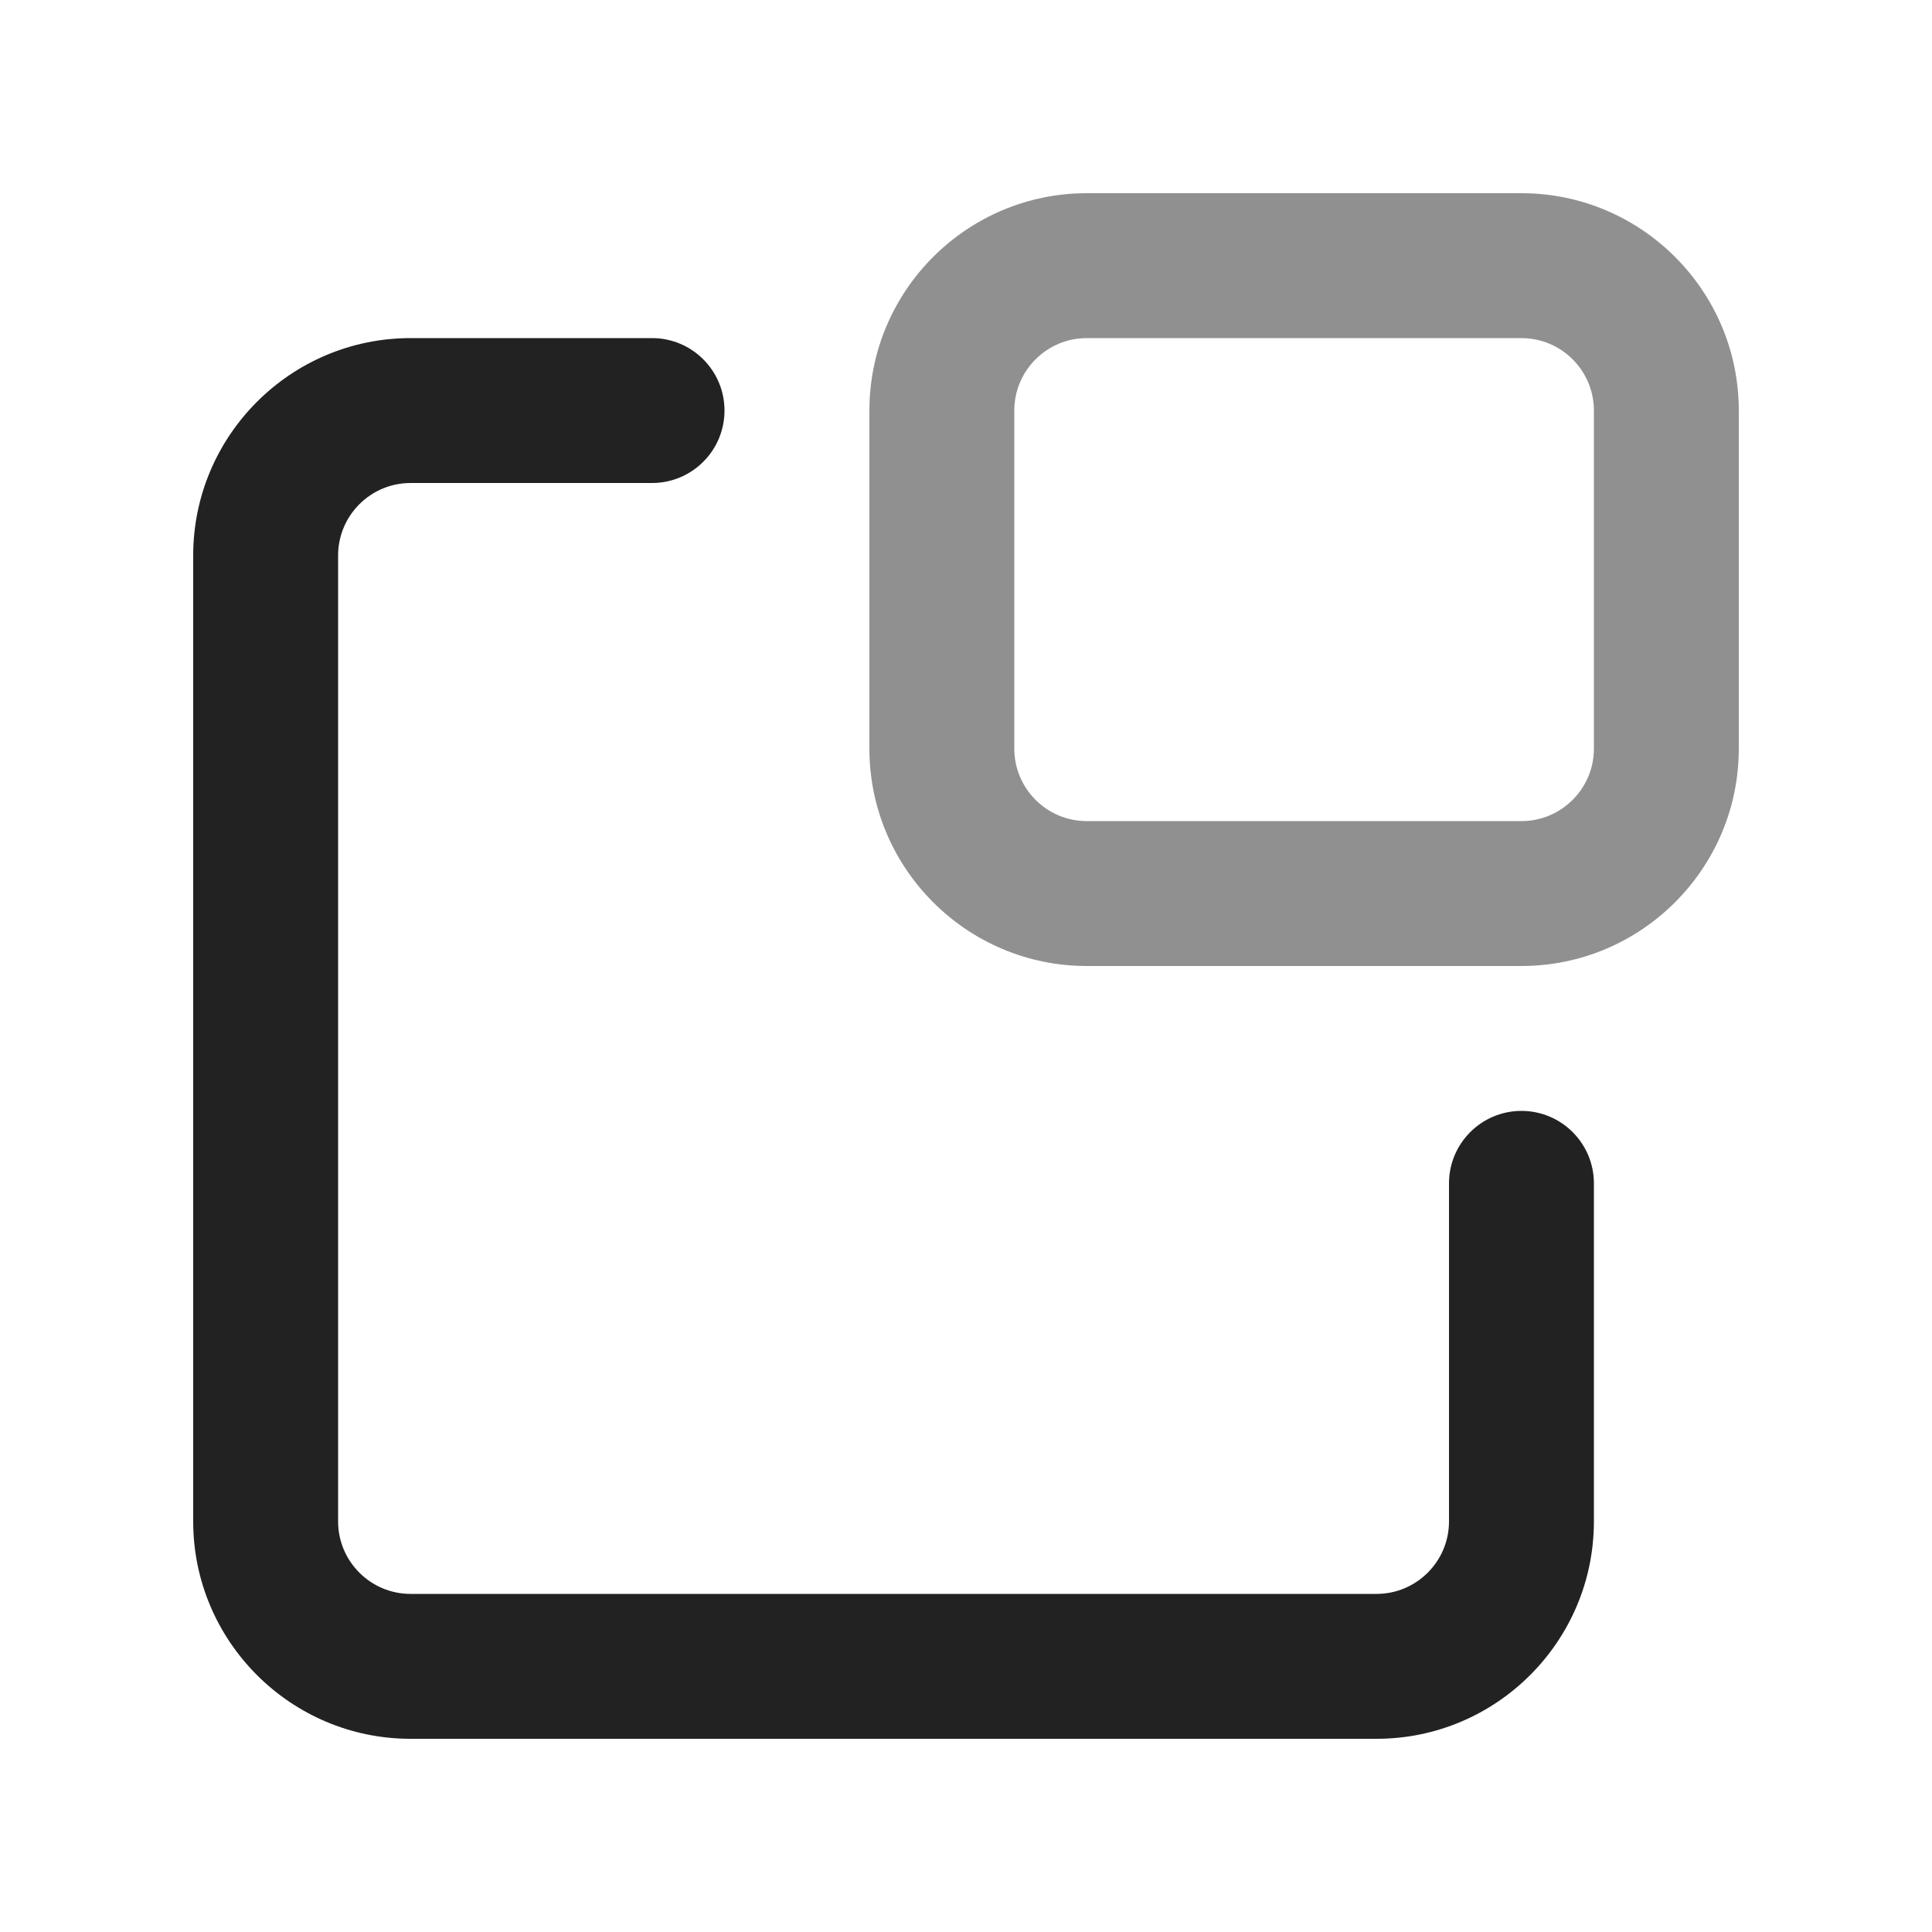 <?xml version="1.0" encoding="UTF-8"?>
<svg id="e" data-name="ICONS" xmlns="http://www.w3.org/2000/svg" width="20" height="20" viewBox="0 0 20 20">
  <path d="M14.25,18H4.25c-1.241,0-2.25-1.01-2.25-2.25V5.75c0-1.24,1.009-2.25,2.25-2.25h2.5c.414,0,.75.336.75.75s-.336.75-.75.75h-2.5c-.414,0-.75.337-.75.75v10c0,.413.336.75.75.75h10c.414,0,.75-.337.75-.75v-3.5c0-.414.336-.75.75-.75s.75.336.75.75v3.5c0,1.24-1.009,2.25-2.25,2.25Z" fill="#222"/>
  <path d="M15.75,10h-4.5c-1.241,0-2.25-1.01-2.25-2.25v-3.5c0-1.24,1.009-2.25,2.25-2.25h4.5c1.241,0,2.25,1.01,2.25,2.25v3.5c0,1.24-1.009,2.25-2.25,2.25ZM11.25,3.5c-.414,0-.75.337-.75.75v3.5c0,.413.336.75.75.75h4.5c.414,0,.75-.337.75-.75v-3.5c0-.413-.336-.75-.75-.75h-4.5Z" fill="#222" opacity=".5"/>
</svg>